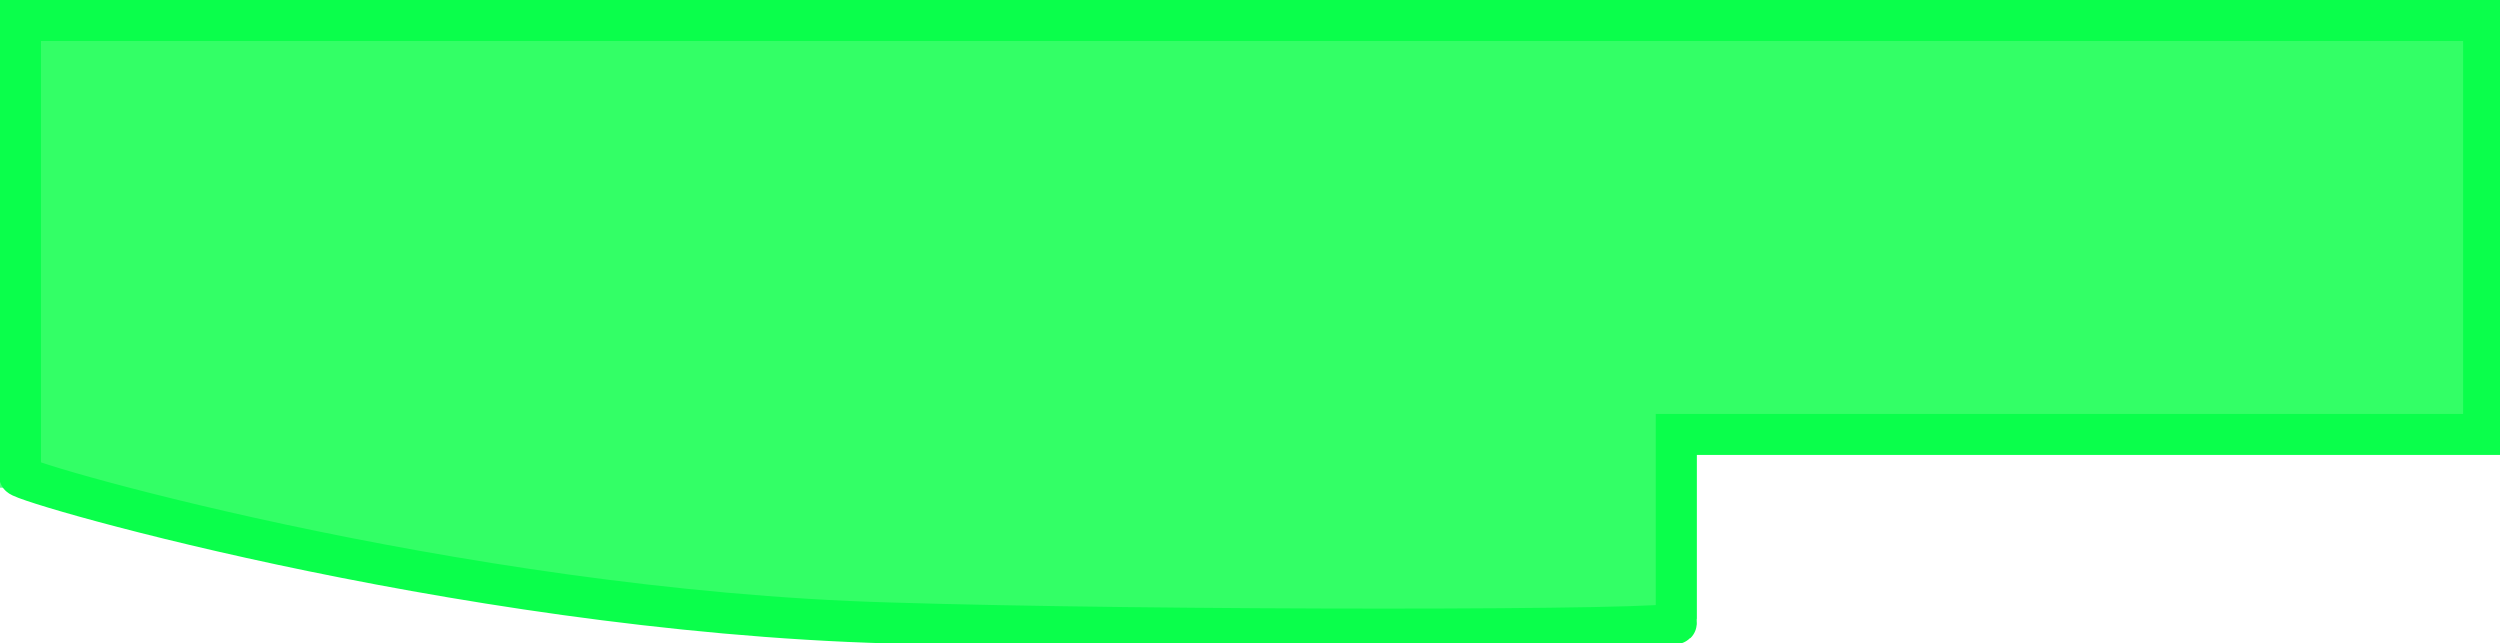 <?xml version="1.0" encoding="utf-8"?>
<!-- Generator: Adobe Illustrator 18.1.1, SVG Export Plug-In . SVG Version: 6.00 Build 0)  -->
<svg version="1.0" id="Layer_1" xmlns="http://www.w3.org/2000/svg" xmlns:xlink="http://www.w3.org/1999/xlink" x="0px" y="0px"
	 viewBox="86.3 224.2 61 15.7" enable-background="new 86.3 224.2 61 15.7" xml:space="preserve">
<g id="Layer_1_1_" display="none">
</g>
<g id="BSFM">
	<g id="body_x5F_back">
		<g id="gravel_1_">
		</g>
	</g>
	<g id="water" opacity="0.7">
	</g>
	<g id="sand">
	</g>
	<g id="gravel_x5F_top">
	</g>
	<g id="gravel_x5F_bottom">
		<g id="Layer_11">
		</g>
	</g>
	<g id="concrete_x5F_body">
		<g id="gravel">
		</g>
	</g>
	<g id="bsfm_x5F_nose_x5F_side">
	</g>
	<g id="eye">
	</g>
	<g id="white_x5F_hose">
	</g>
	<g id="diffuser">
	</g>
	<g id="Lid">
	</g>
</g>
<g id="Layer_20">
	<g id="water_x5F_LowLevel">
	</g>
	<g id="water_x5F_highLevel">
	</g>
	<g id="body">
	</g>
	<g id="lid">
	</g>
</g>
<polyline opacity="0.69" fill="none" stroke="#0AFF4B" stroke-miterlimit="10" points="127.2,239.3 127.2,234.7 146.8,234.7 
	146.8,224.7 86.8,224.7 86.8,233.2 86.8,231 86.8,236.1 "/>
<path fill="#33FF66" stroke="#0AFF4B" stroke-miterlimit="10" d="M146.8,224.7h-60v8.5v2.6c-0.6,0,10.5,3.3,21.2,3.6
	c6.4,0.2,19.4,0.2,19.2,0v-4.6h19.7V224.7z"/>
</svg>

